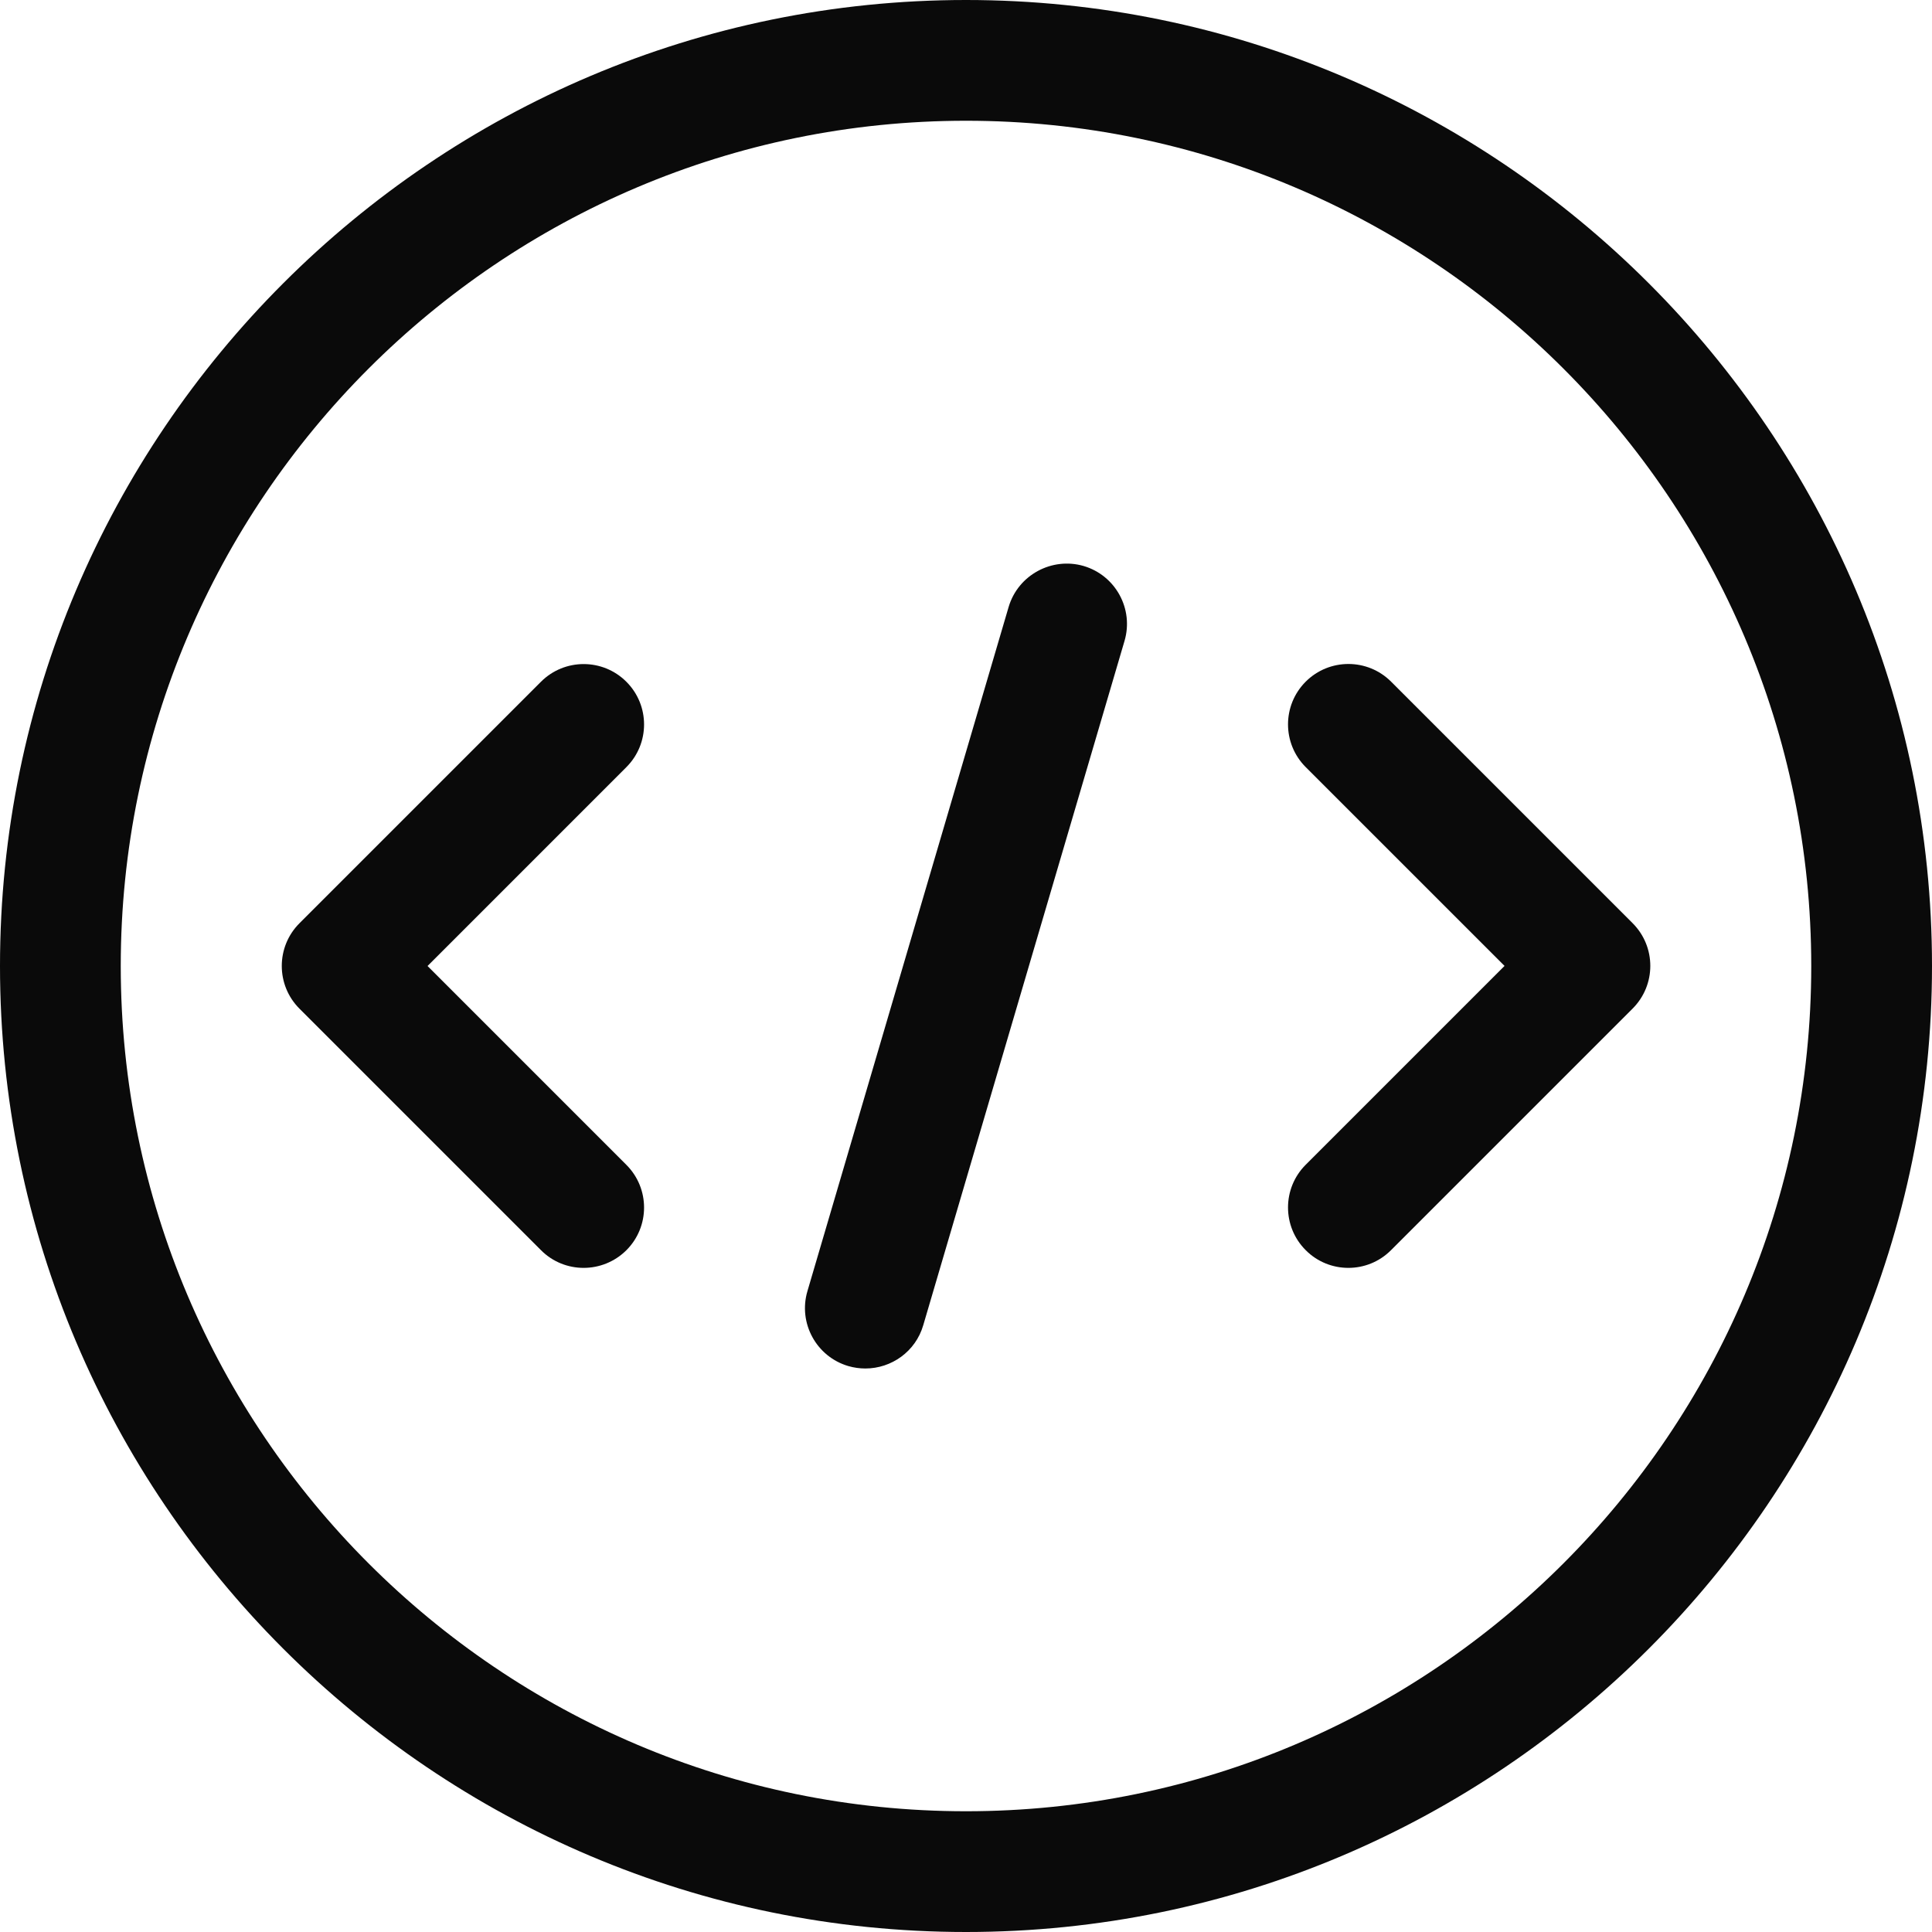 <svg width="64" height="64" viewBox="0 0 64 64" fill="none" xmlns="http://www.w3.org/2000/svg">
<path d="M32 64C14.355 64 0 49.645 0 32C0 14.355 14.355 0 32 0C49.645 0 64 14.355 64 32C64 49.645 49.645 64 32 64ZM32 4C16.56 4 4 16.56 4 32C4 47.44 16.56 60 32 60C47.44 60 60 47.44 60 32C60 16.56 47.44 4 32 4Z" fill="#0A0A0A"/>
<path d="M19.333 42C18.821 42 18.309 41.805 17.92 41.413L9.92 33.413C9.139 32.632 9.139 31.365 9.92 30.584L17.92 22.584C18.701 21.803 19.968 21.803 20.749 22.584C21.531 23.365 21.531 24.632 20.749 25.413L14.163 32L20.749 38.587C21.531 39.368 21.531 40.635 20.749 41.416C20.357 41.805 19.845 42 19.333 42Z" fill="#0A0A0A"/>
<path d="M28.667 45.333C28.48 45.333 28.288 45.307 28.102 45.253C27.043 44.941 26.435 43.829 26.747 42.771L33.413 20.104C33.728 19.043 34.848 18.445 35.896 18.749C36.955 19.061 37.563 20.173 37.251 21.232L30.584 43.899C30.331 44.771 29.531 45.333 28.667 45.333Z" fill="#0A0A0A"/>
<path d="M44.666 42C44.154 42 43.642 41.805 43.253 41.413C42.472 40.632 42.472 39.365 43.253 38.584L49.84 31.997L43.253 25.411C42.472 24.629 42.472 23.363 43.253 22.581C44.034 21.8 45.301 21.8 46.082 22.581L54.082 30.581C54.864 31.363 54.864 32.629 54.082 33.411L46.082 41.411C45.69 41.805 45.178 42 44.666 42Z" fill="#0A0A0A"/>
</svg>
